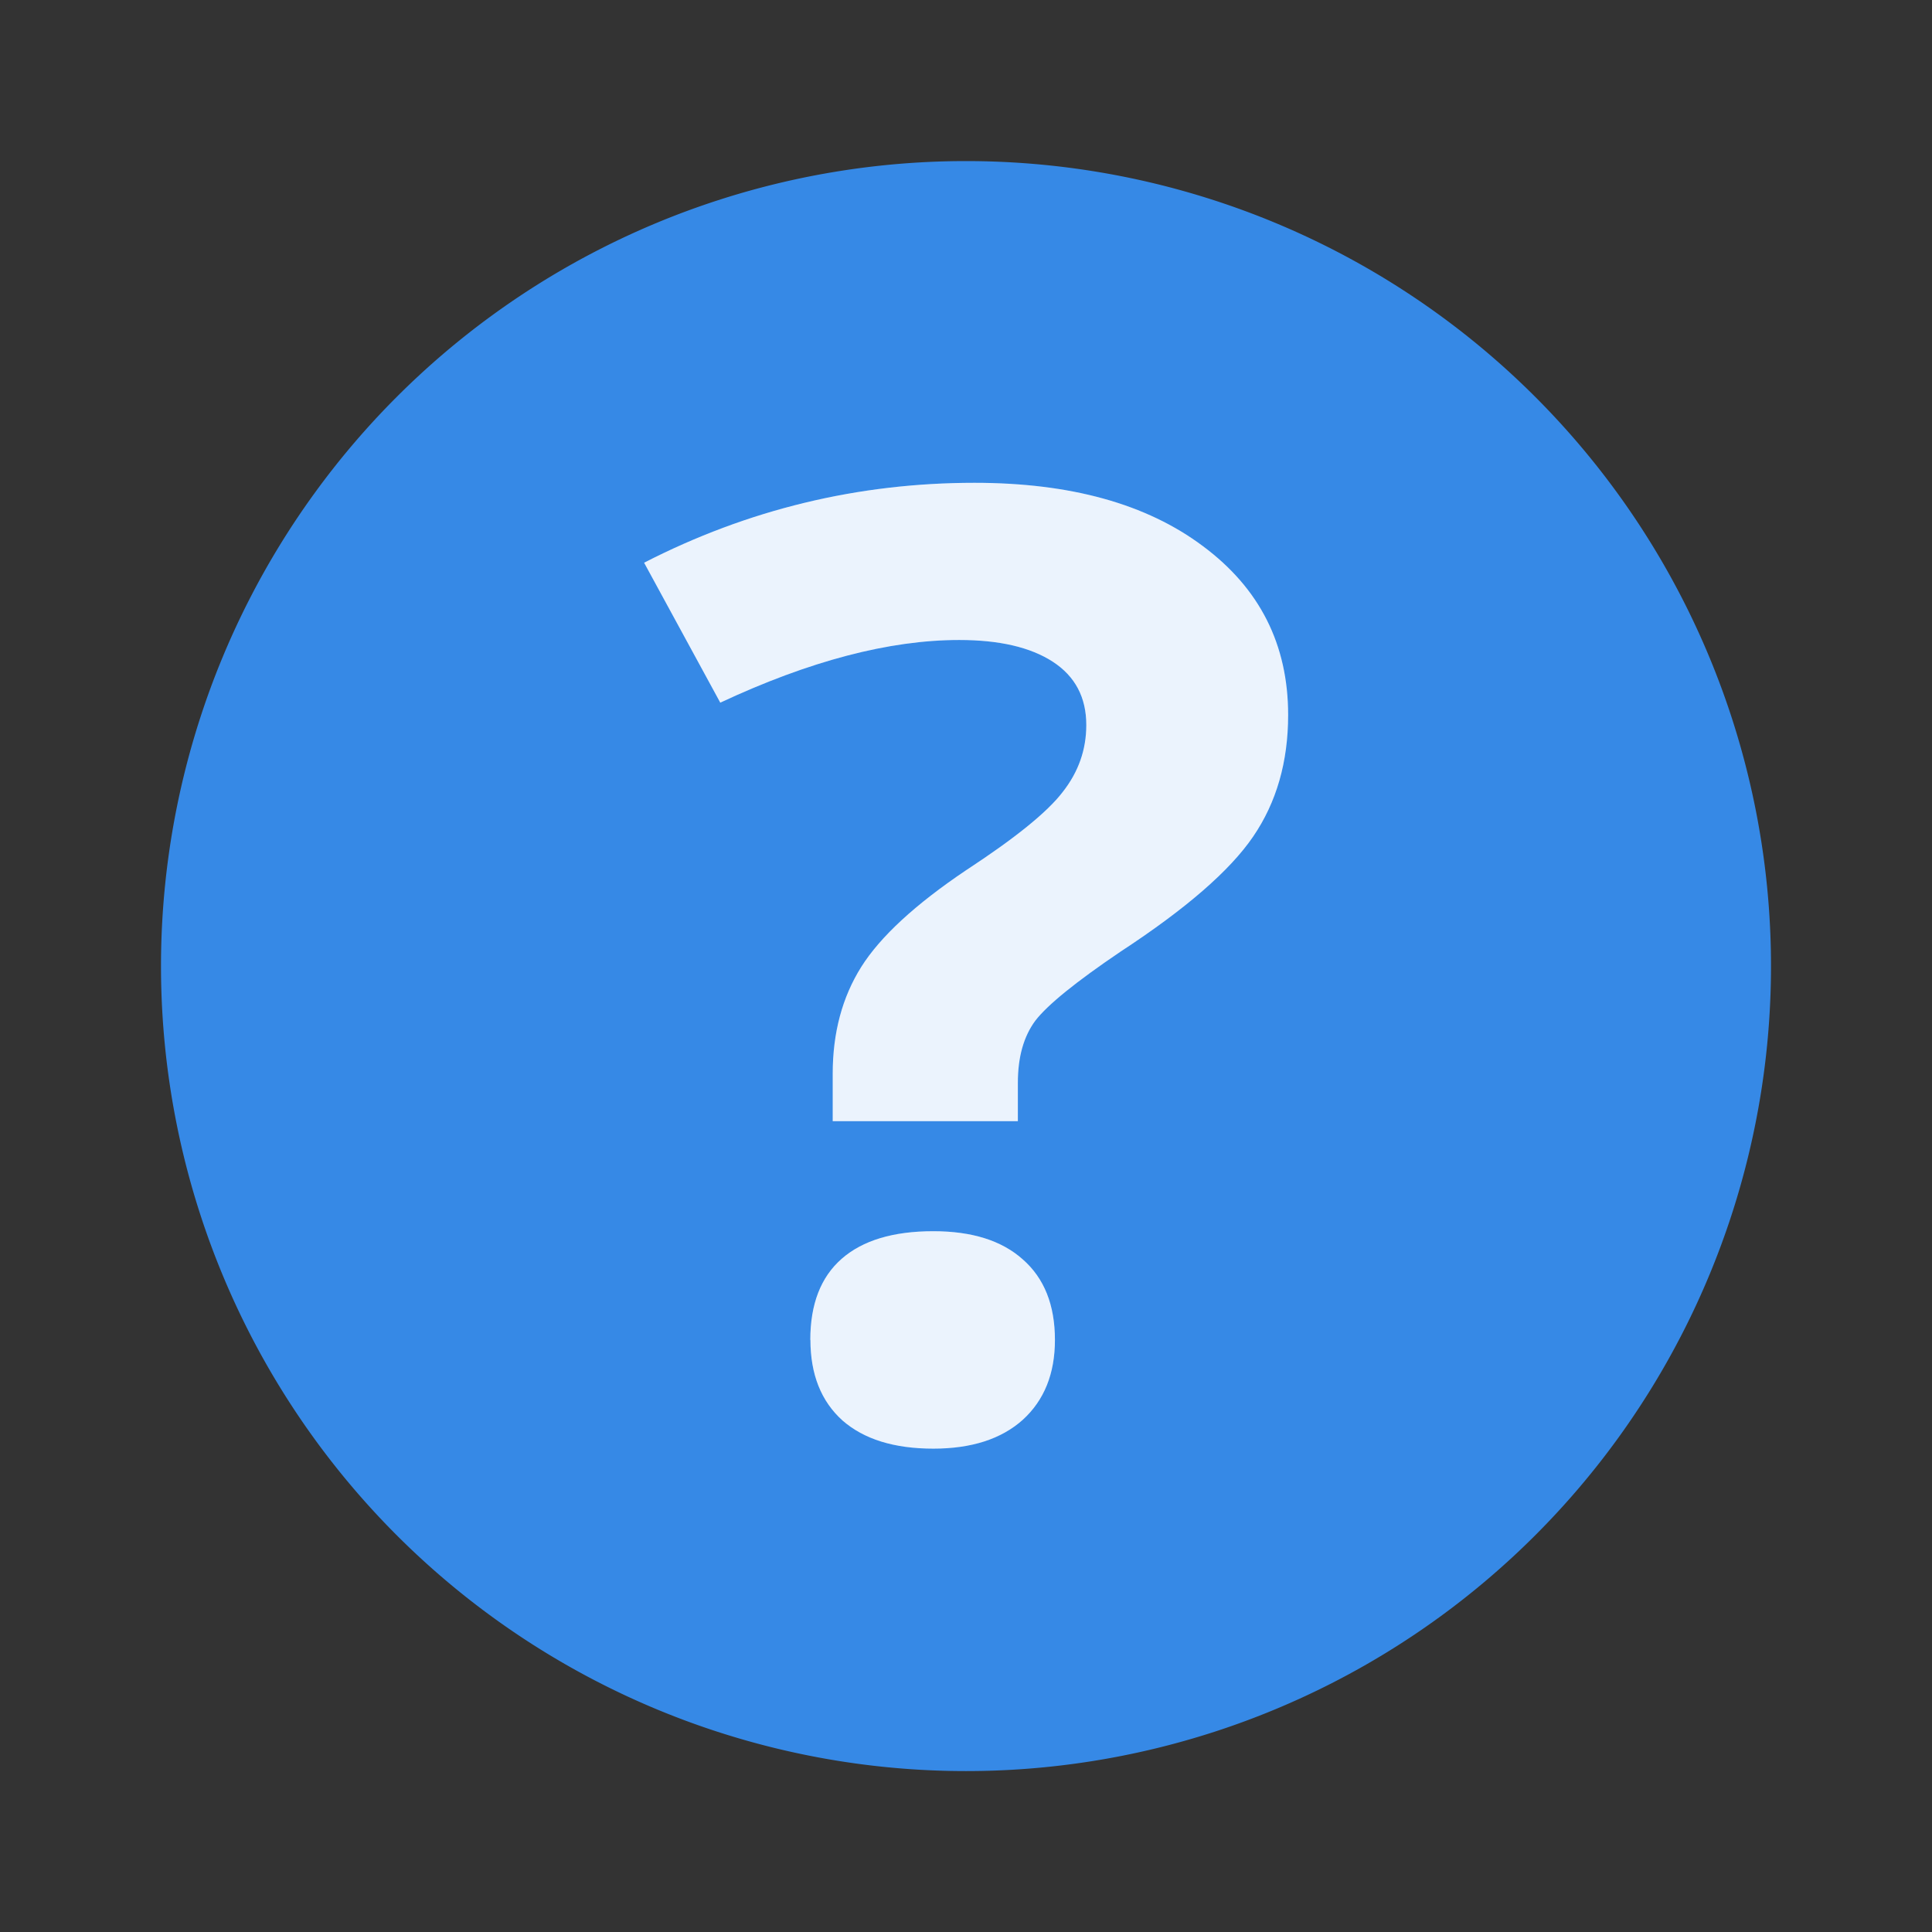 <svg width="24" xmlns="http://www.w3.org/2000/svg" viewBox="0 0 24 24" height="24">
<rect x="0" y="0" width="24" height="24" fill="#333333" stroke="none"/>
<path style="fill:#3689e6;fill-rule:evenodd" d="m 22,12.001 a 10,10 0 0 1 -20,0 10,10 0 1 1 20,0 z"/>
<g style="letter-spacing:0;line-height:125%;word-spacing:0">
<g style="fill:#ffffff" transform="matrix(1.481 0 0 1.356 -3.315 -7.42)">
<path d="m 9.223,15.742 0,-0.434 c -1.6e-6,-0.375 0.08,-0.701 0.24,-0.979 0.16,-0.277 0.453,-0.572 0.879,-0.885 0.41,-0.293 0.68,-0.531 0.809,-0.715 0.133,-0.184 0.199,-0.389 0.199,-0.615 -4e-6,-0.254 -0.094,-0.447 -0.281,-0.58 -0.188,-0.133 -0.449,-0.199 -0.785,-0.199 -0.586,7e-6 -1.254,0.191 -2.004,0.574 L 7.641,10.627 c 0.871,-0.488 1.795,-0.732 2.771,-0.732 0.805,8.7e-6 1.443,0.193 1.916,0.58 0.477,0.387 0.715,0.902 0.715,1.547 -5e-6,0.43 -0.098,0.801 -0.293,1.113 -0.195,0.313 -0.566,0.664 -1.113,1.055 -0.375,0.277 -0.613,0.488 -0.715,0.633 -0.098,0.145 -0.146,0.334 -0.146,0.568 l 0,0.352 -1.553,0 m -0.188,2.004 c -1.4e-6,-0.328 0.088,-0.576 0.264,-0.744 0.176,-0.168 0.432,-0.252 0.768,-0.252 0.324,2e-6 0.574,0.086 0.75,0.258 0.18,0.172 0.27,0.418 0.27,0.738 -4e-6,0.309 -0.09,0.553 -0.27,0.732 -0.18,0.176 -0.43,0.264 -0.75,0.264 -0.328,0 -0.582,-0.086 -0.762,-0.258 C 9.126,18.309 9.036,18.063 9.036,17.746"/>
</g>
<g style="fill:#3689e6;fill-opacity:.1" transform="matrix(1.481 0 0 1.356 -3.315 -7.42)">
<path d="m 9.223,15.742 0,-0.434 c -1.6e-6,-0.375 0.08,-0.701 0.24,-0.979 0.16,-0.277 0.453,-0.572 0.879,-0.885 0.41,-0.293 0.68,-0.531 0.809,-0.715 0.133,-0.184 0.199,-0.389 0.199,-0.615 -4e-6,-0.254 -0.094,-0.447 -0.281,-0.58 -0.188,-0.133 -0.449,-0.199 -0.785,-0.199 -0.586,7e-6 -1.254,0.191 -2.004,0.574 L 7.641,10.627 c 0.871,-0.488 1.795,-0.732 2.771,-0.732 0.805,8.7e-6 1.443,0.193 1.916,0.58 0.477,0.387 0.715,0.902 0.715,1.547 -5e-6,0.43 -0.098,0.801 -0.293,1.113 -0.195,0.313 -0.566,0.664 -1.113,1.055 -0.375,0.277 -0.613,0.488 -0.715,0.633 -0.098,0.145 -0.146,0.334 -0.146,0.568 l 0,0.352 -1.553,0 m -0.188,2.004 c -1.4e-6,-0.328 0.088,-0.576 0.264,-0.744 0.176,-0.168 0.432,-0.252 0.768,-0.252 0.324,2e-6 0.574,0.086 0.75,0.258 0.18,0.172 0.27,0.418 0.27,0.738 -4e-6,0.309 -0.09,0.553 -0.27,0.732 -0.18,0.176 -0.43,0.264 -0.75,0.264 -0.328,0 -0.582,-0.086 -0.762,-0.258 C 9.126,18.309 9.036,18.063 9.036,17.746"/>
</g>
</g>
</svg>
